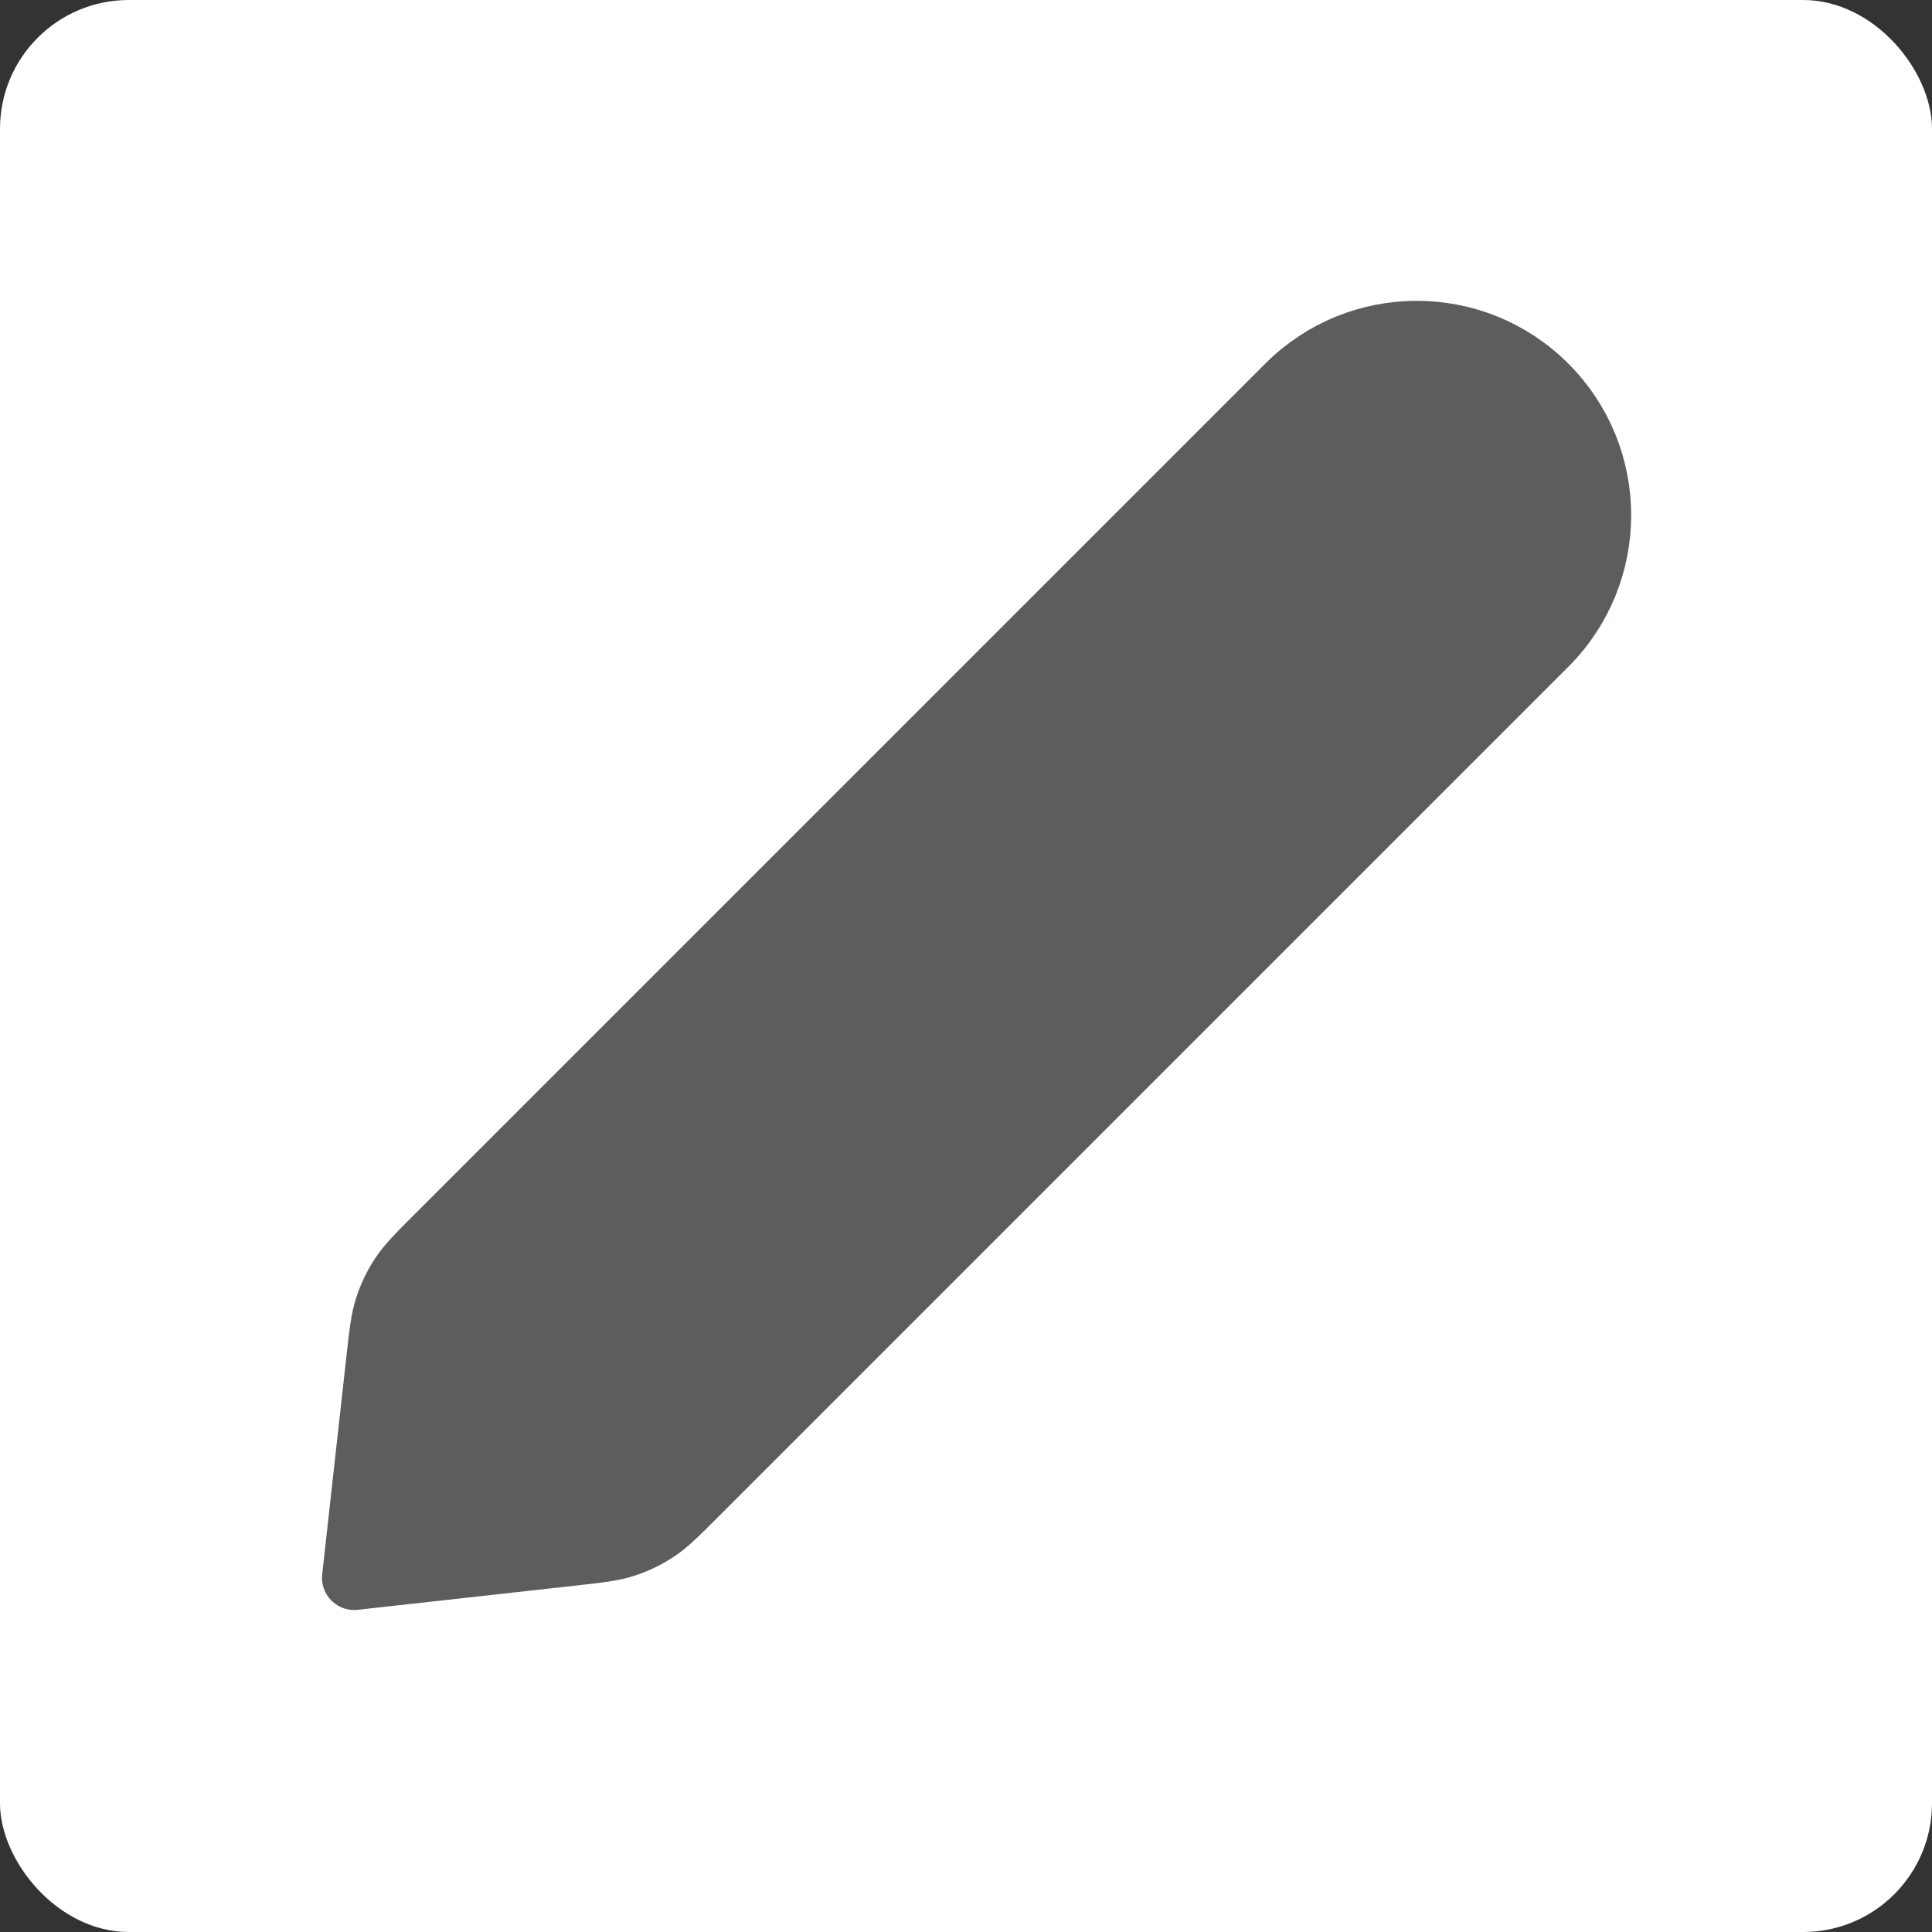 <svg width="30" height="30" viewBox="0 0 30 30" fill="none" xmlns="http://www.w3.org/2000/svg">
<rect x="0" y="0" width="30" height="30" fill="#333333" stroke="none"/>
<rect width="30" height="30" rx="2" fill="white"/>
<path d="M5.876 21.116C5.922 20.702 5.945 20.495 6.008 20.302C6.063 20.131 6.141 19.968 6.241 19.817C6.352 19.648 6.5 19.5 6.794 19.206L20 6C21.105 4.895 22.895 4.895 24 6C25.105 7.105 25.105 8.895 24 10L10.794 23.206C10.499 23.5 10.352 23.648 10.183 23.759C10.032 23.859 9.869 23.937 9.698 23.992C9.505 24.055 9.298 24.078 8.884 24.124L5.5 24.5L5.876 21.116Z" fill="#5F5C5C" stroke="#5F5C5C" stroke-linecap="round" stroke-linejoin="round"/>
</svg>
